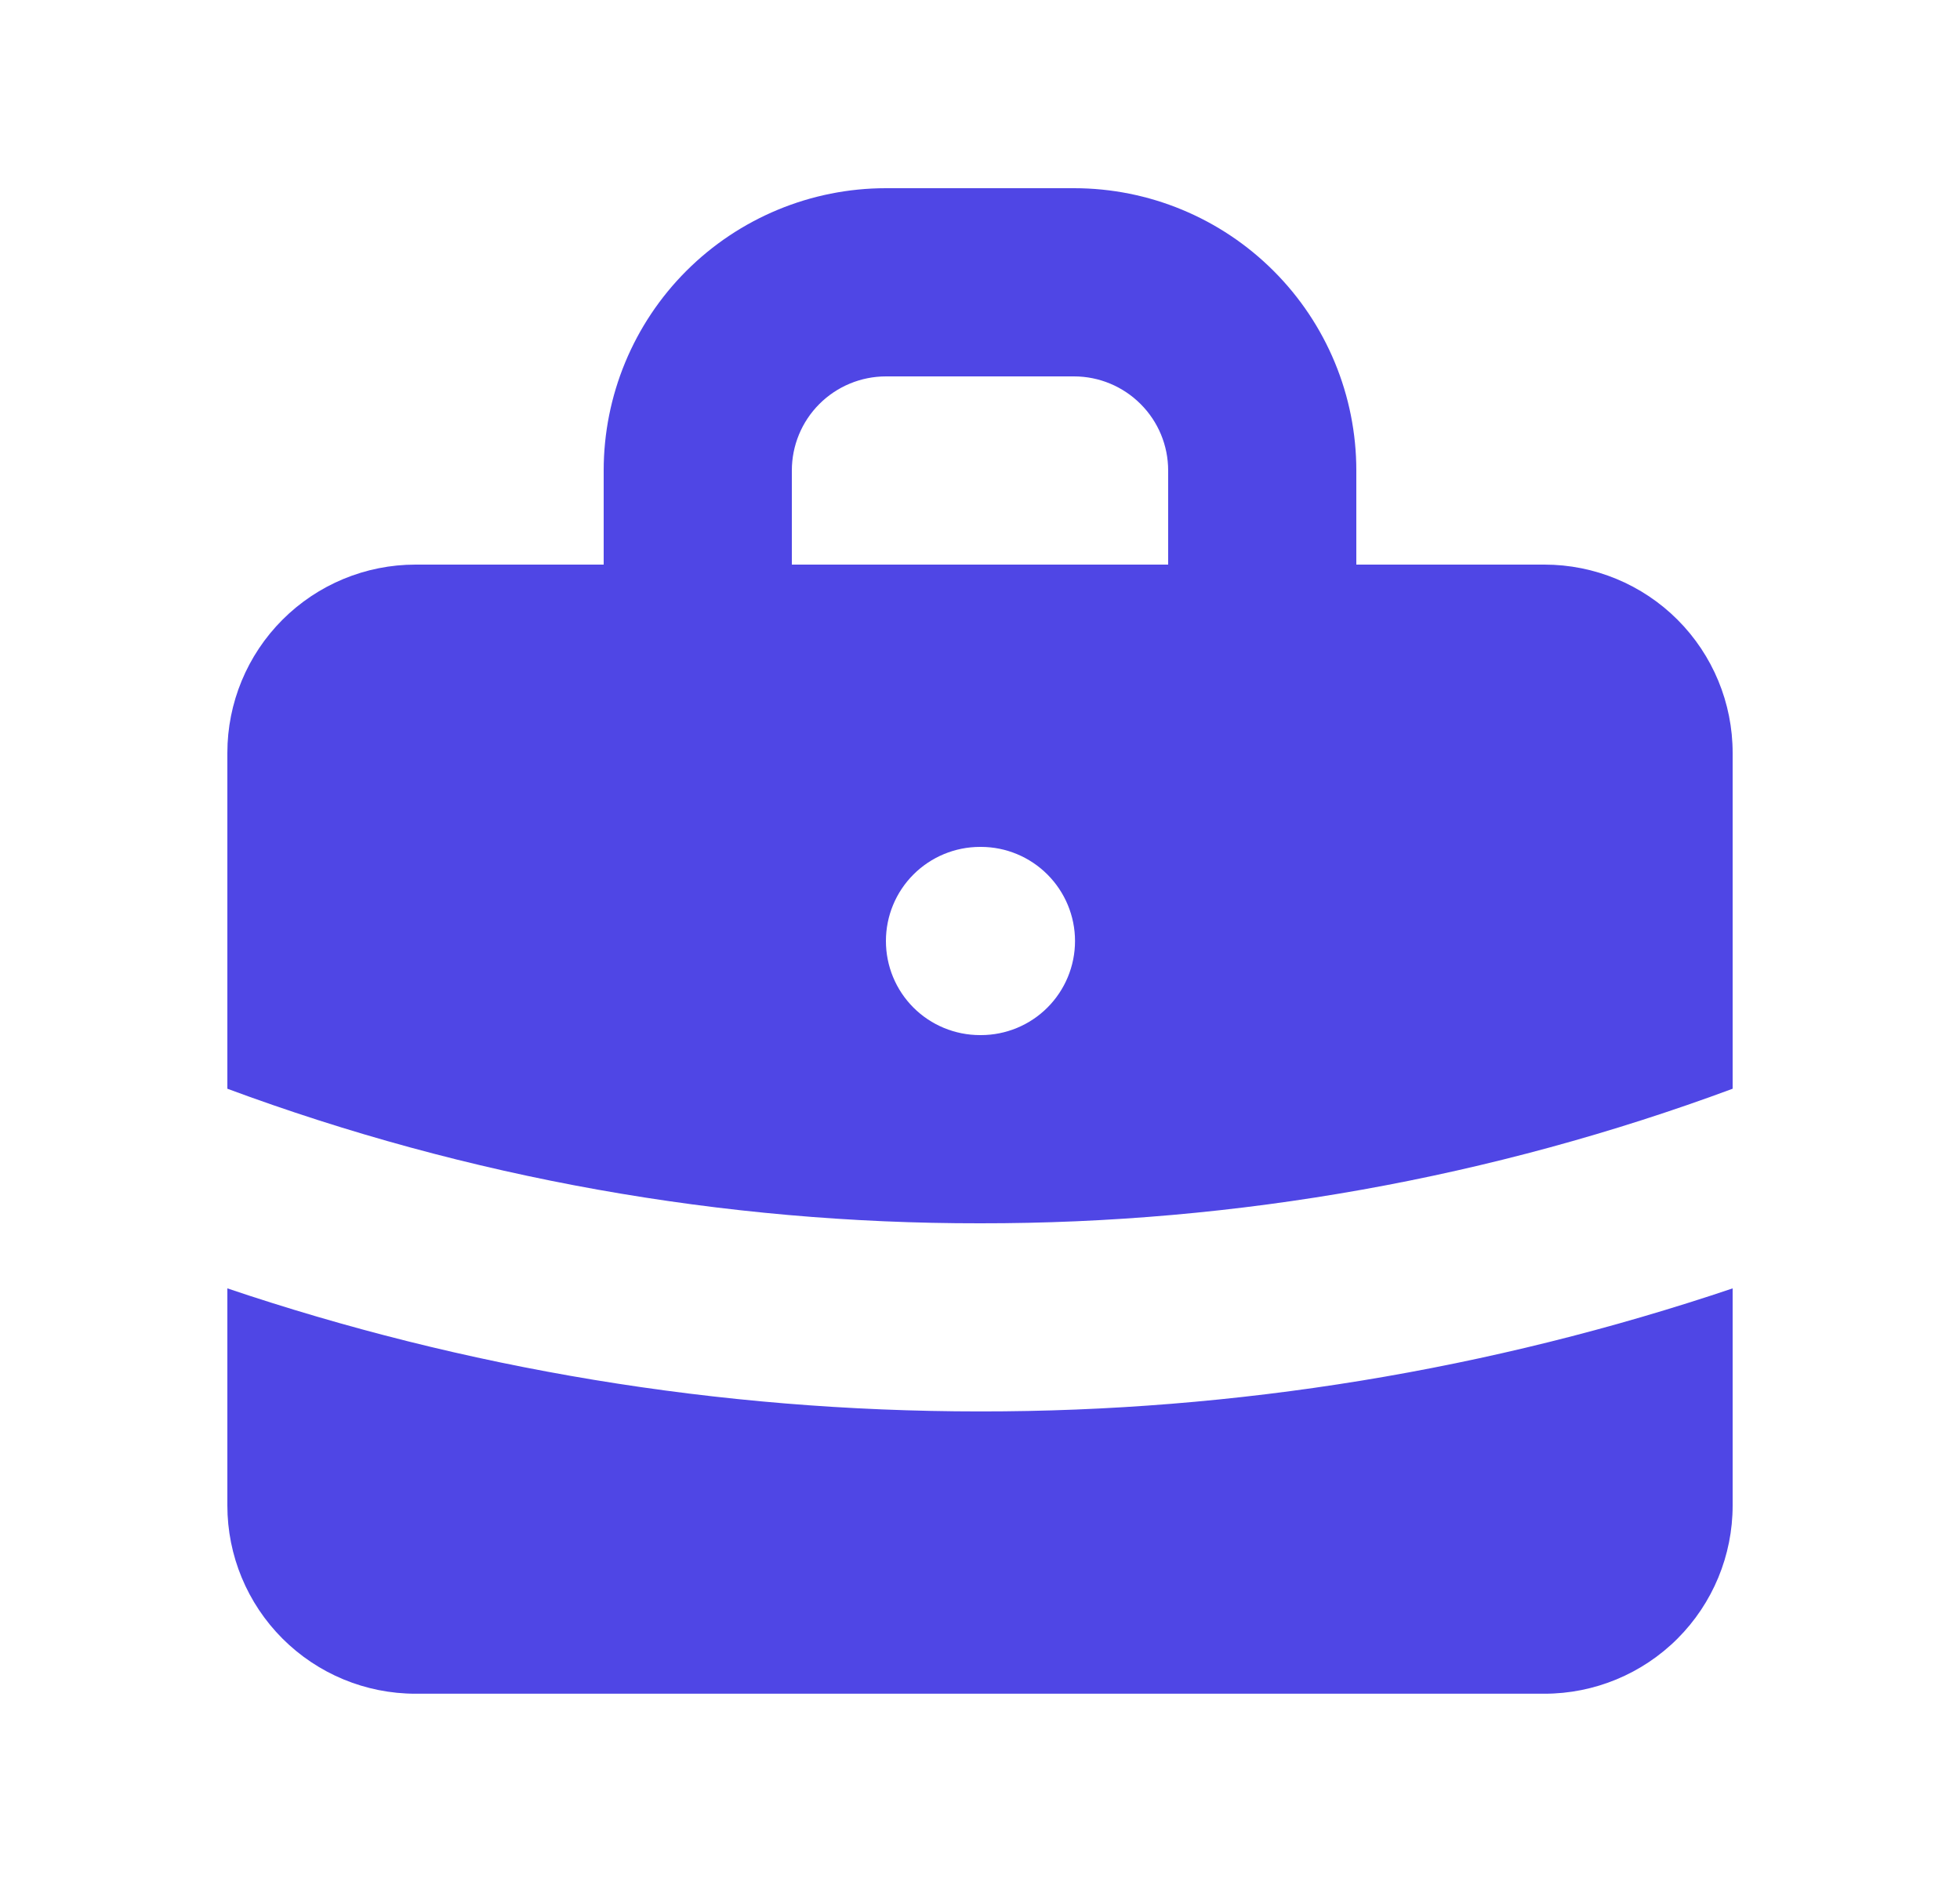 <svg width="25" height="24" viewBox="0 0 25 24" fill="none" xmlns="http://www.w3.org/2000/svg">
<g id="HiBriefcase">
<path id="Vector" fill-rule="evenodd" clip-rule="evenodd" d="M7.7 7.2V6C7.7 5.046 8.079 4.13 8.754 3.455C9.429 2.78 10.345 2.4 11.3 2.4H13.7C14.655 2.4 15.57 2.78 16.245 3.455C16.921 4.13 17.3 5.046 17.3 6V7.2H19.7C20.336 7.2 20.947 7.453 21.397 7.903C21.847 8.353 22.1 8.964 22.1 9.6V13.884C19.027 15.023 15.777 15.604 12.5 15.6C9.223 15.604 5.972 15.023 2.9 13.884V9.6C2.9 8.964 3.153 8.353 3.603 7.903C4.053 7.453 4.663 7.2 5.3 7.2H7.7ZM10.1 6C10.1 5.682 10.226 5.377 10.451 5.152C10.676 4.927 10.982 4.8 11.3 4.8H13.7C14.018 4.8 14.323 4.927 14.548 5.152C14.774 5.377 14.9 5.682 14.9 6V7.2H10.1V6ZM11.3 12C11.3 11.682 11.426 11.377 11.651 11.152C11.876 10.927 12.182 10.8 12.5 10.8H12.512C12.83 10.8 13.135 10.927 13.36 11.152C13.585 11.377 13.712 11.682 13.712 12C13.712 12.319 13.585 12.624 13.36 12.849C13.135 13.074 12.83 13.2 12.512 13.2H12.5C12.182 13.2 11.876 13.074 11.651 12.849C11.426 12.624 11.3 12.319 11.3 12Z" fill="#4F46E5"/>
<path id="Vector_2" d="M2.9 16.43V19.199C2.9 19.836 3.153 20.446 3.603 20.896C4.053 21.346 4.663 21.599 5.3 21.599H19.7C20.336 21.599 20.947 21.346 21.397 20.896C21.847 20.446 22.1 19.836 22.1 19.199V16.43C19.007 17.472 15.764 18.002 12.5 17.999C9.145 17.999 5.915 17.447 2.9 16.43Z" fill="#4F46E5"/>
</g>
</svg>
